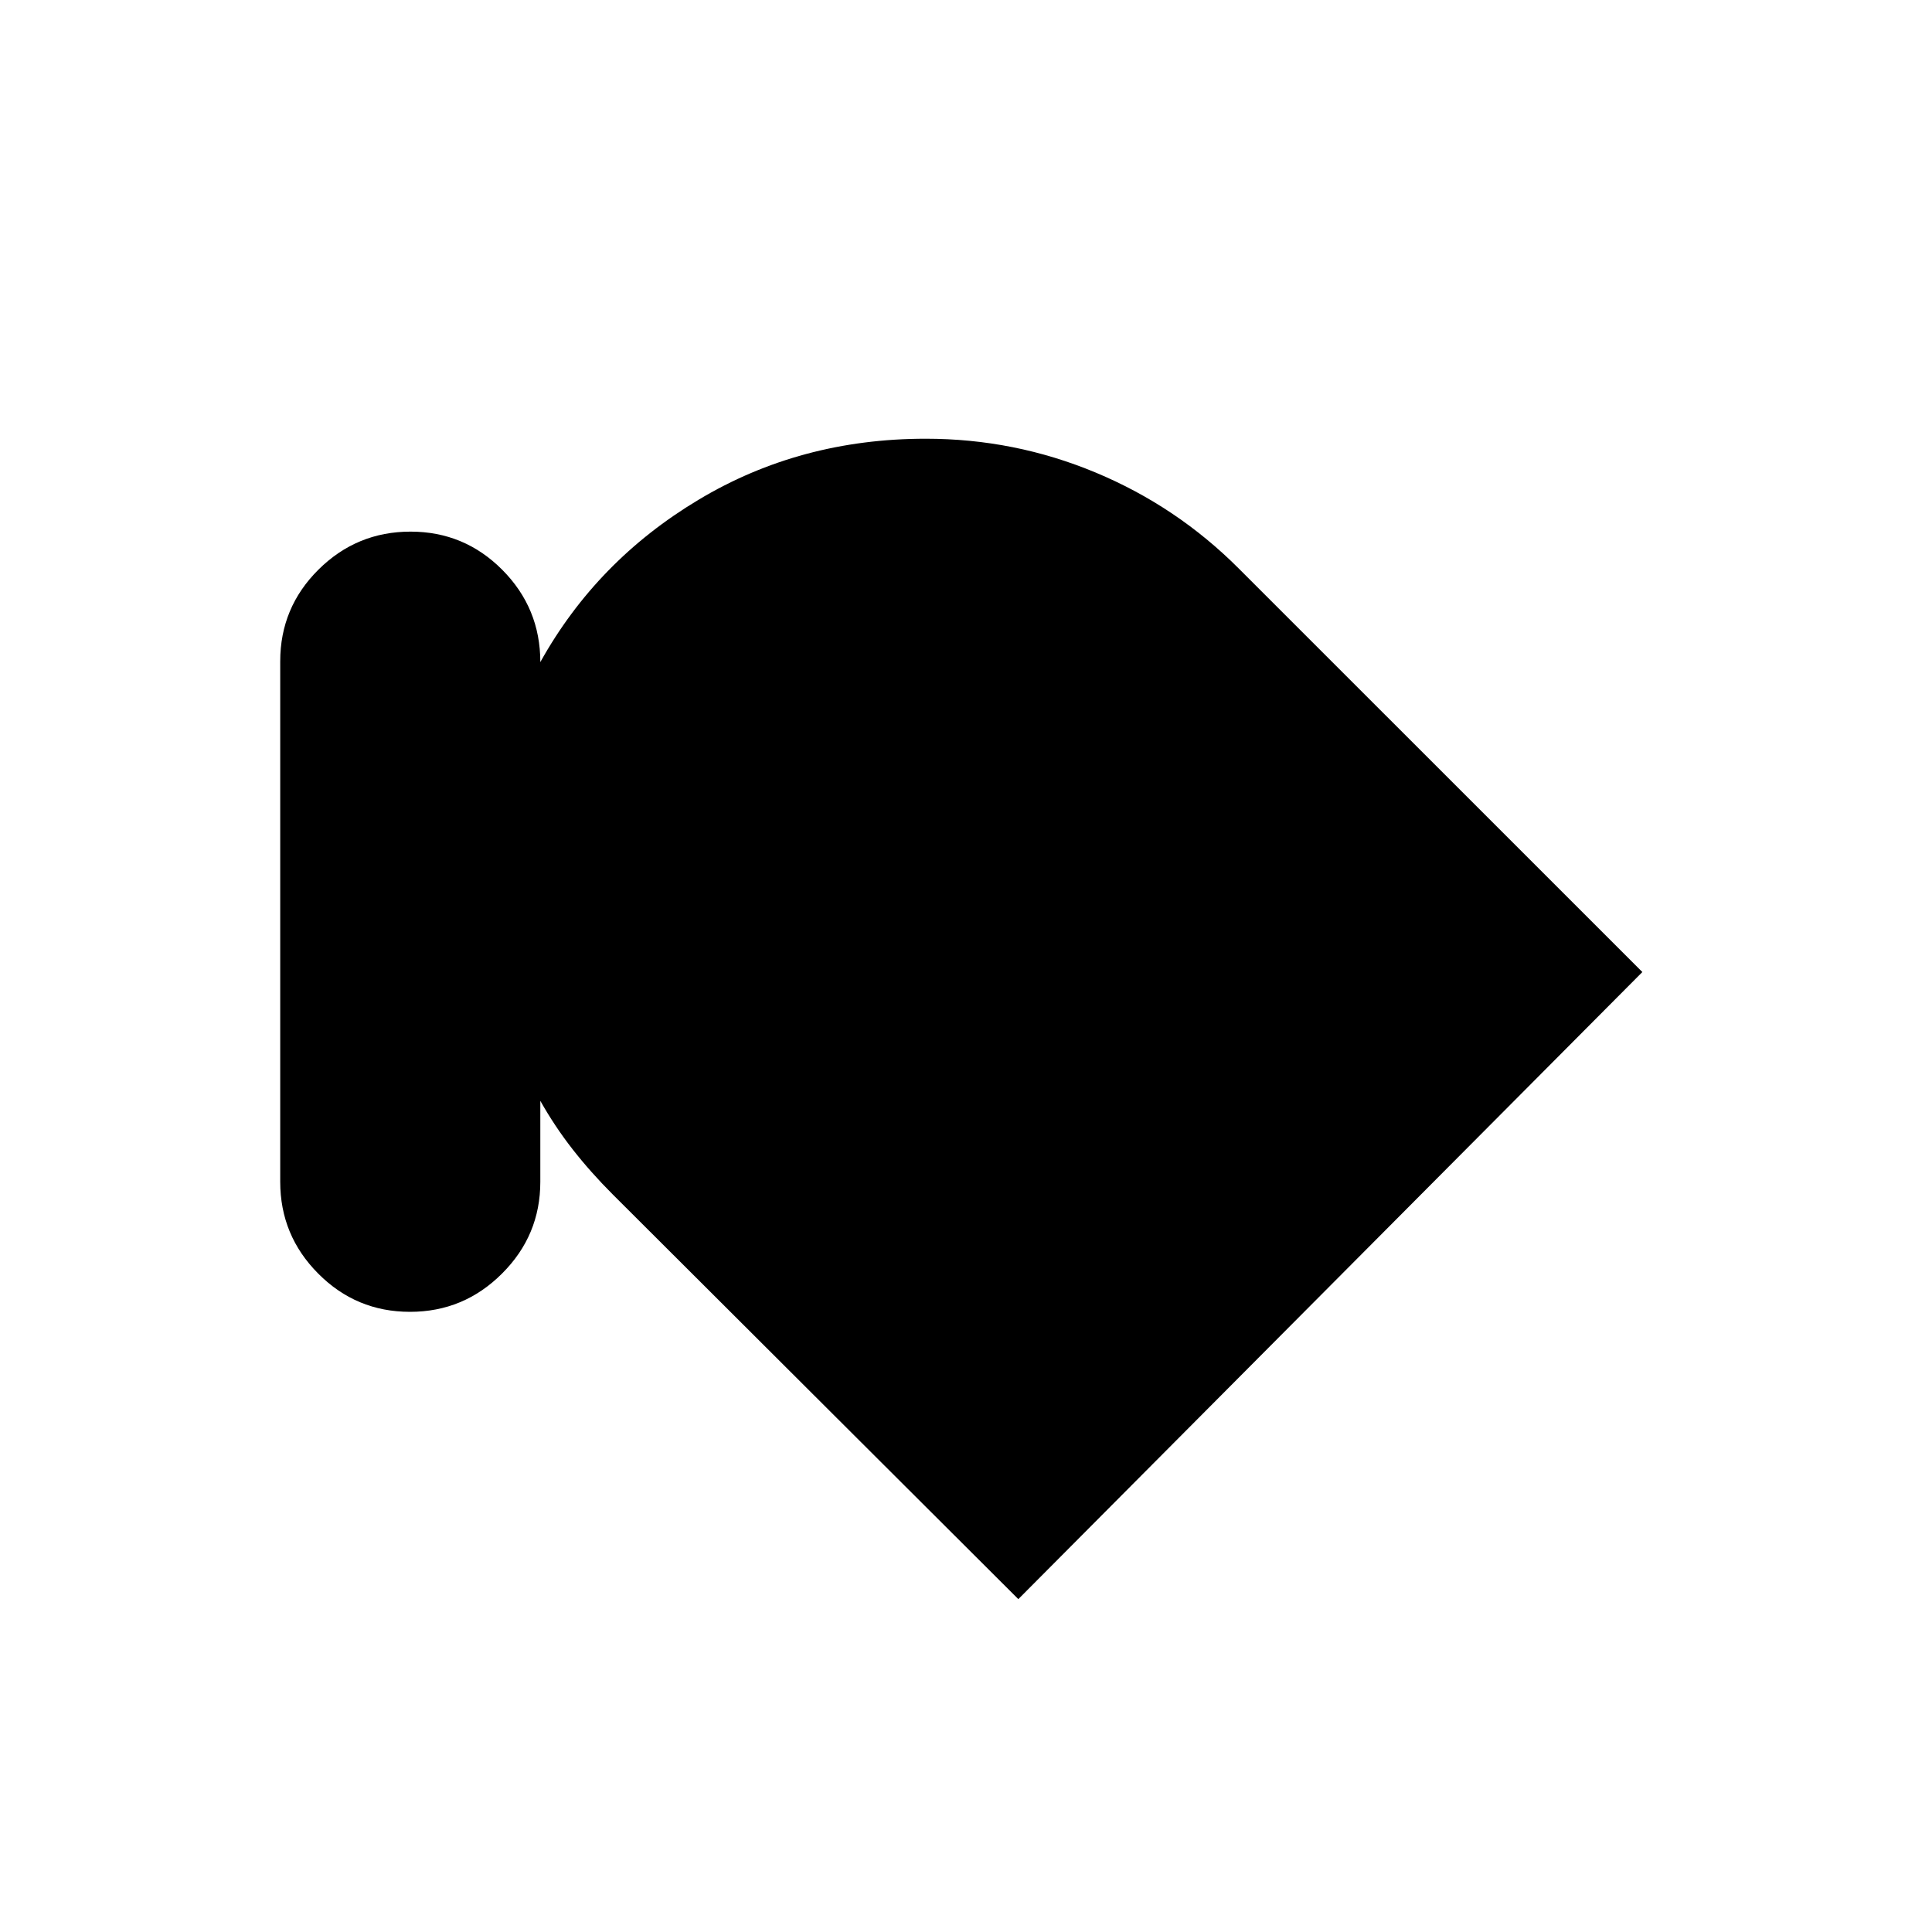<svg xmlns="http://www.w3.org/2000/svg" width="1em" height="1em" viewBox="0 0 24 24"><path fill="currentColor" d="M5.093 16.296q-.668 0-1.14-.475q-.472-.474-.472-1.141V8.215q0-.667.475-1.139q.476-.472 1.144-.472t1.14.475q.472.475.472 1.146q.701-1.26 1.966-2.017Q9.942 5.45 11.5 5.45q1.103 0 2.11.42t1.778 1.192l5.014 5.013l-7.752 7.79l-5.038-5.027q-.275-.275-.498-.56q-.222-.284-.402-.603v1.006q0 .666-.476 1.14q-.475.475-1.143.475"/></svg>